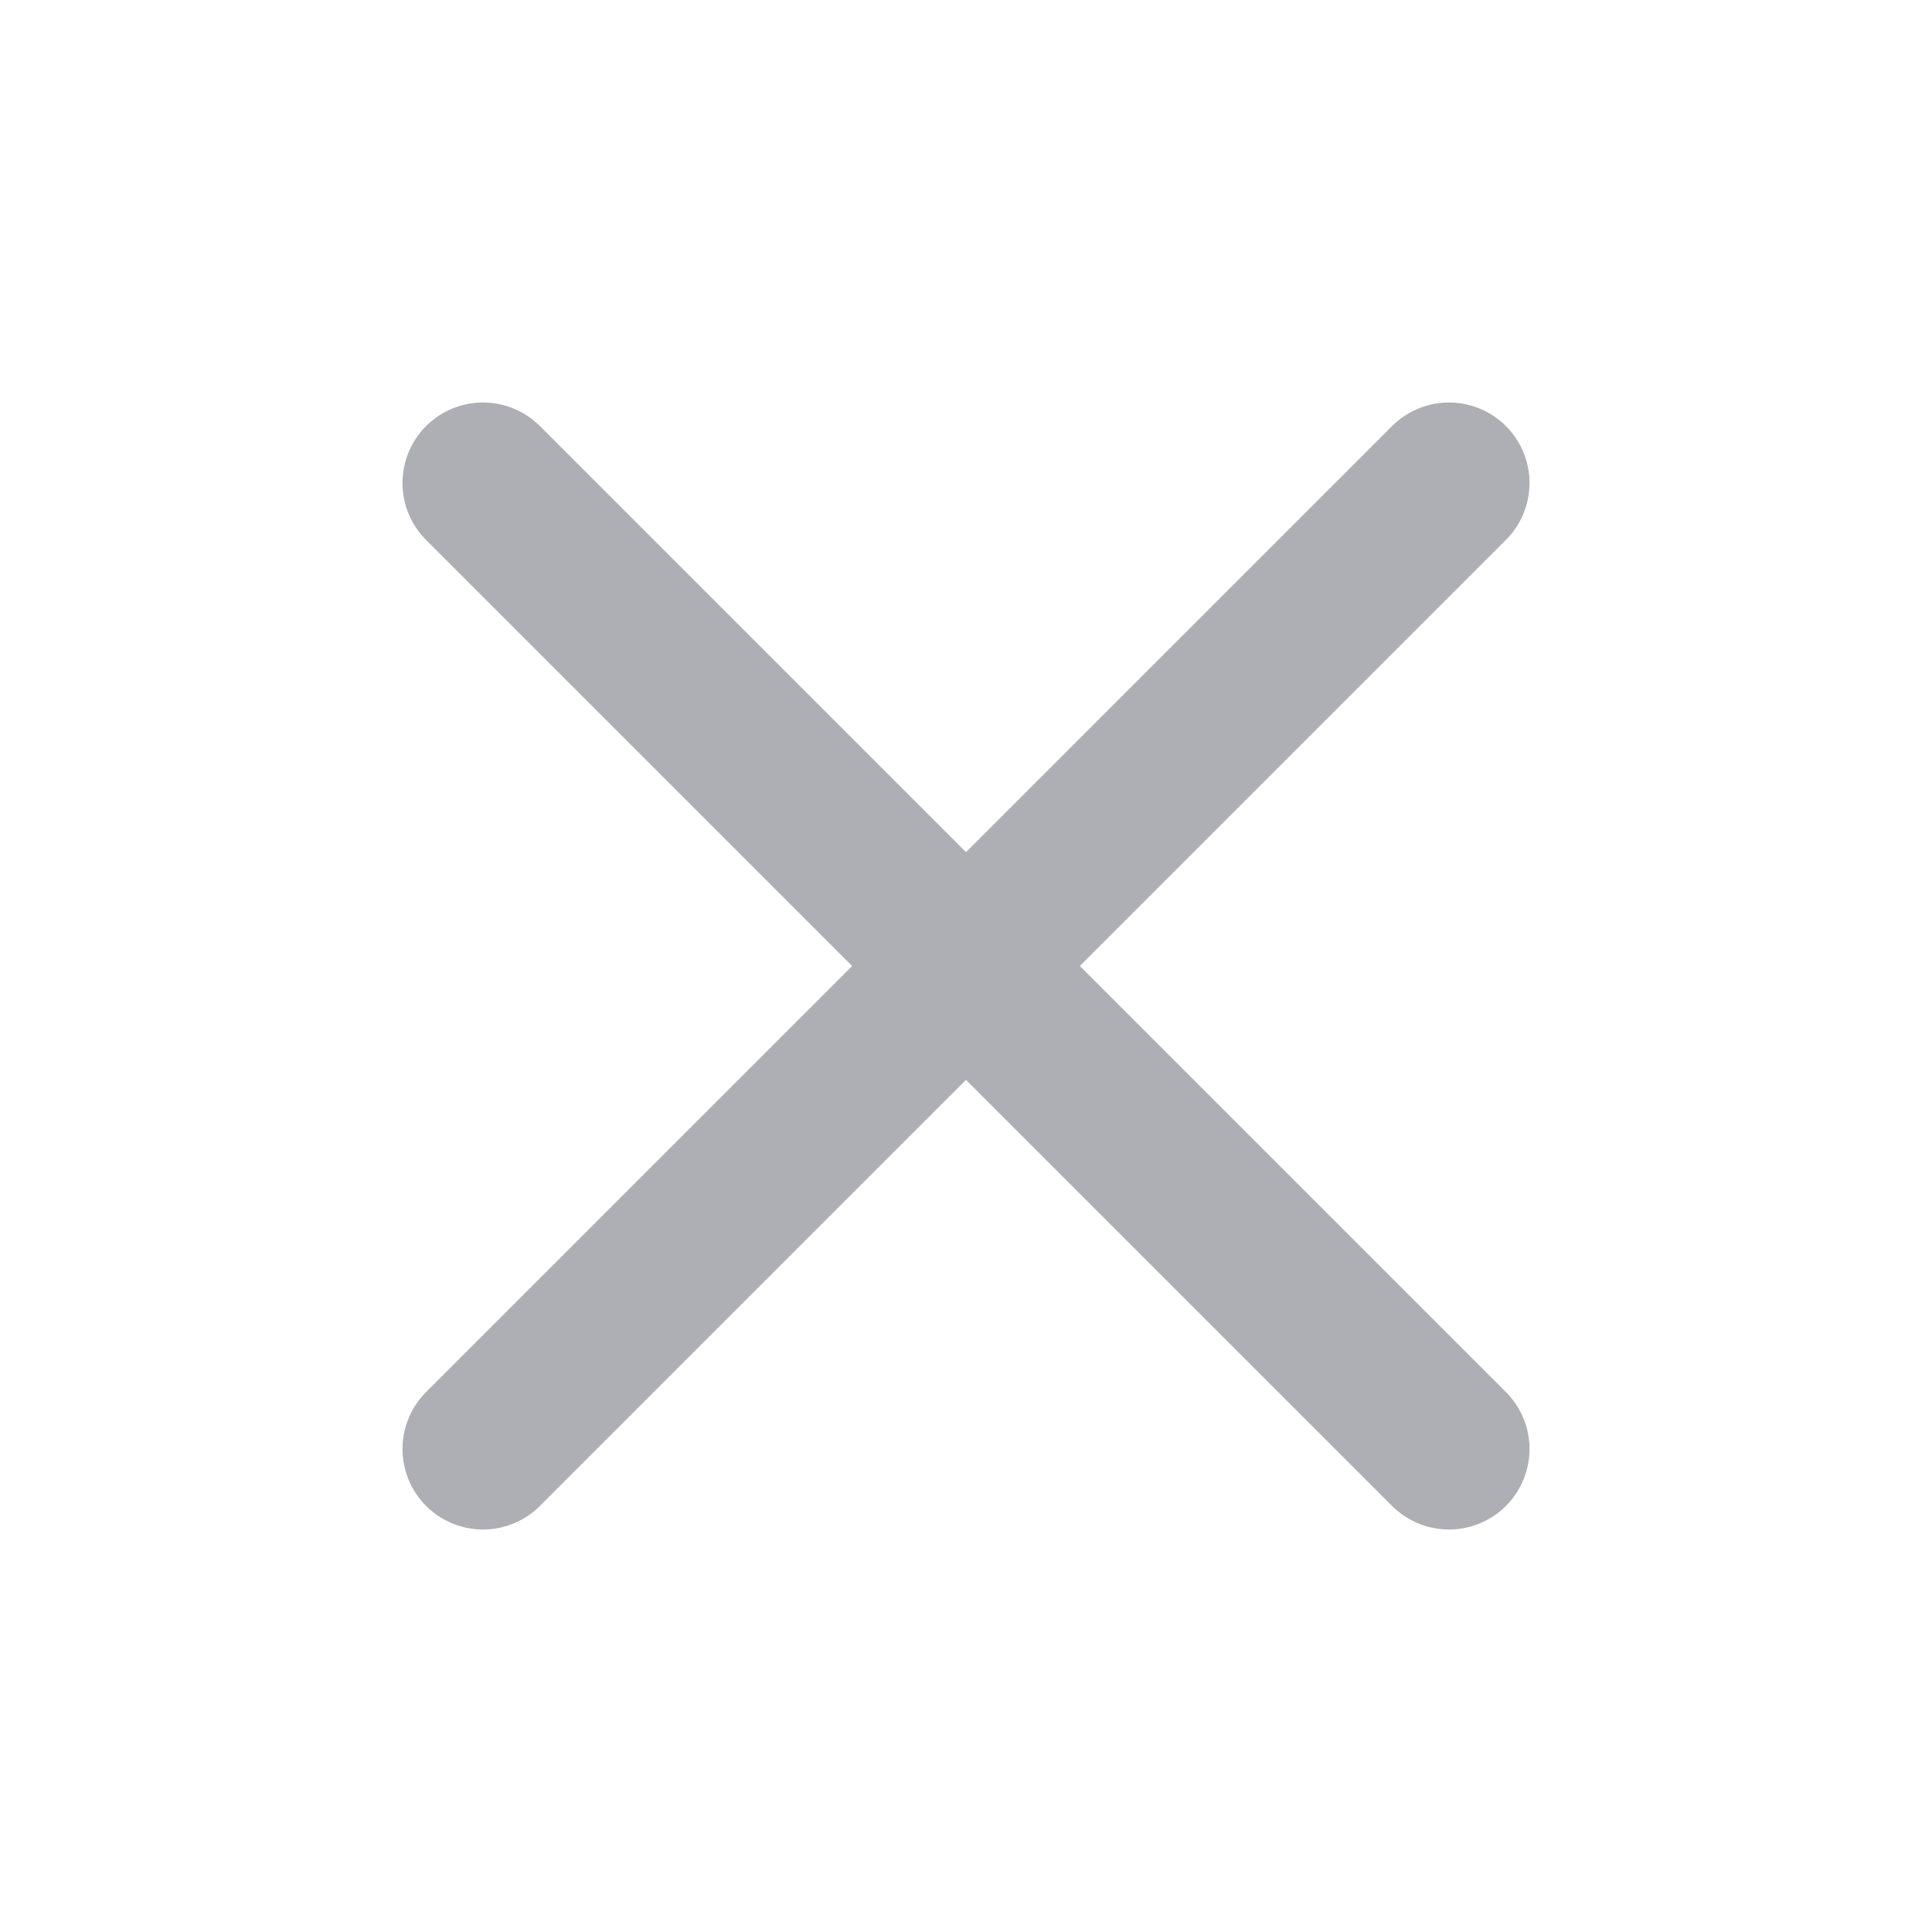 <svg width="24" height="24" viewBox="0 0 24 24" fill="none" xmlns="http://www.w3.org/2000/svg">
<path d="M6 18L18 6" stroke="#AEAEB5" stroke-width="2" stroke-linecap="round" stroke-linejoin="round"/>
<path d="M18 18L6 6" stroke="#AEAEB5" stroke-width="2" stroke-linecap="round" stroke-linejoin="round"/>
</svg>
